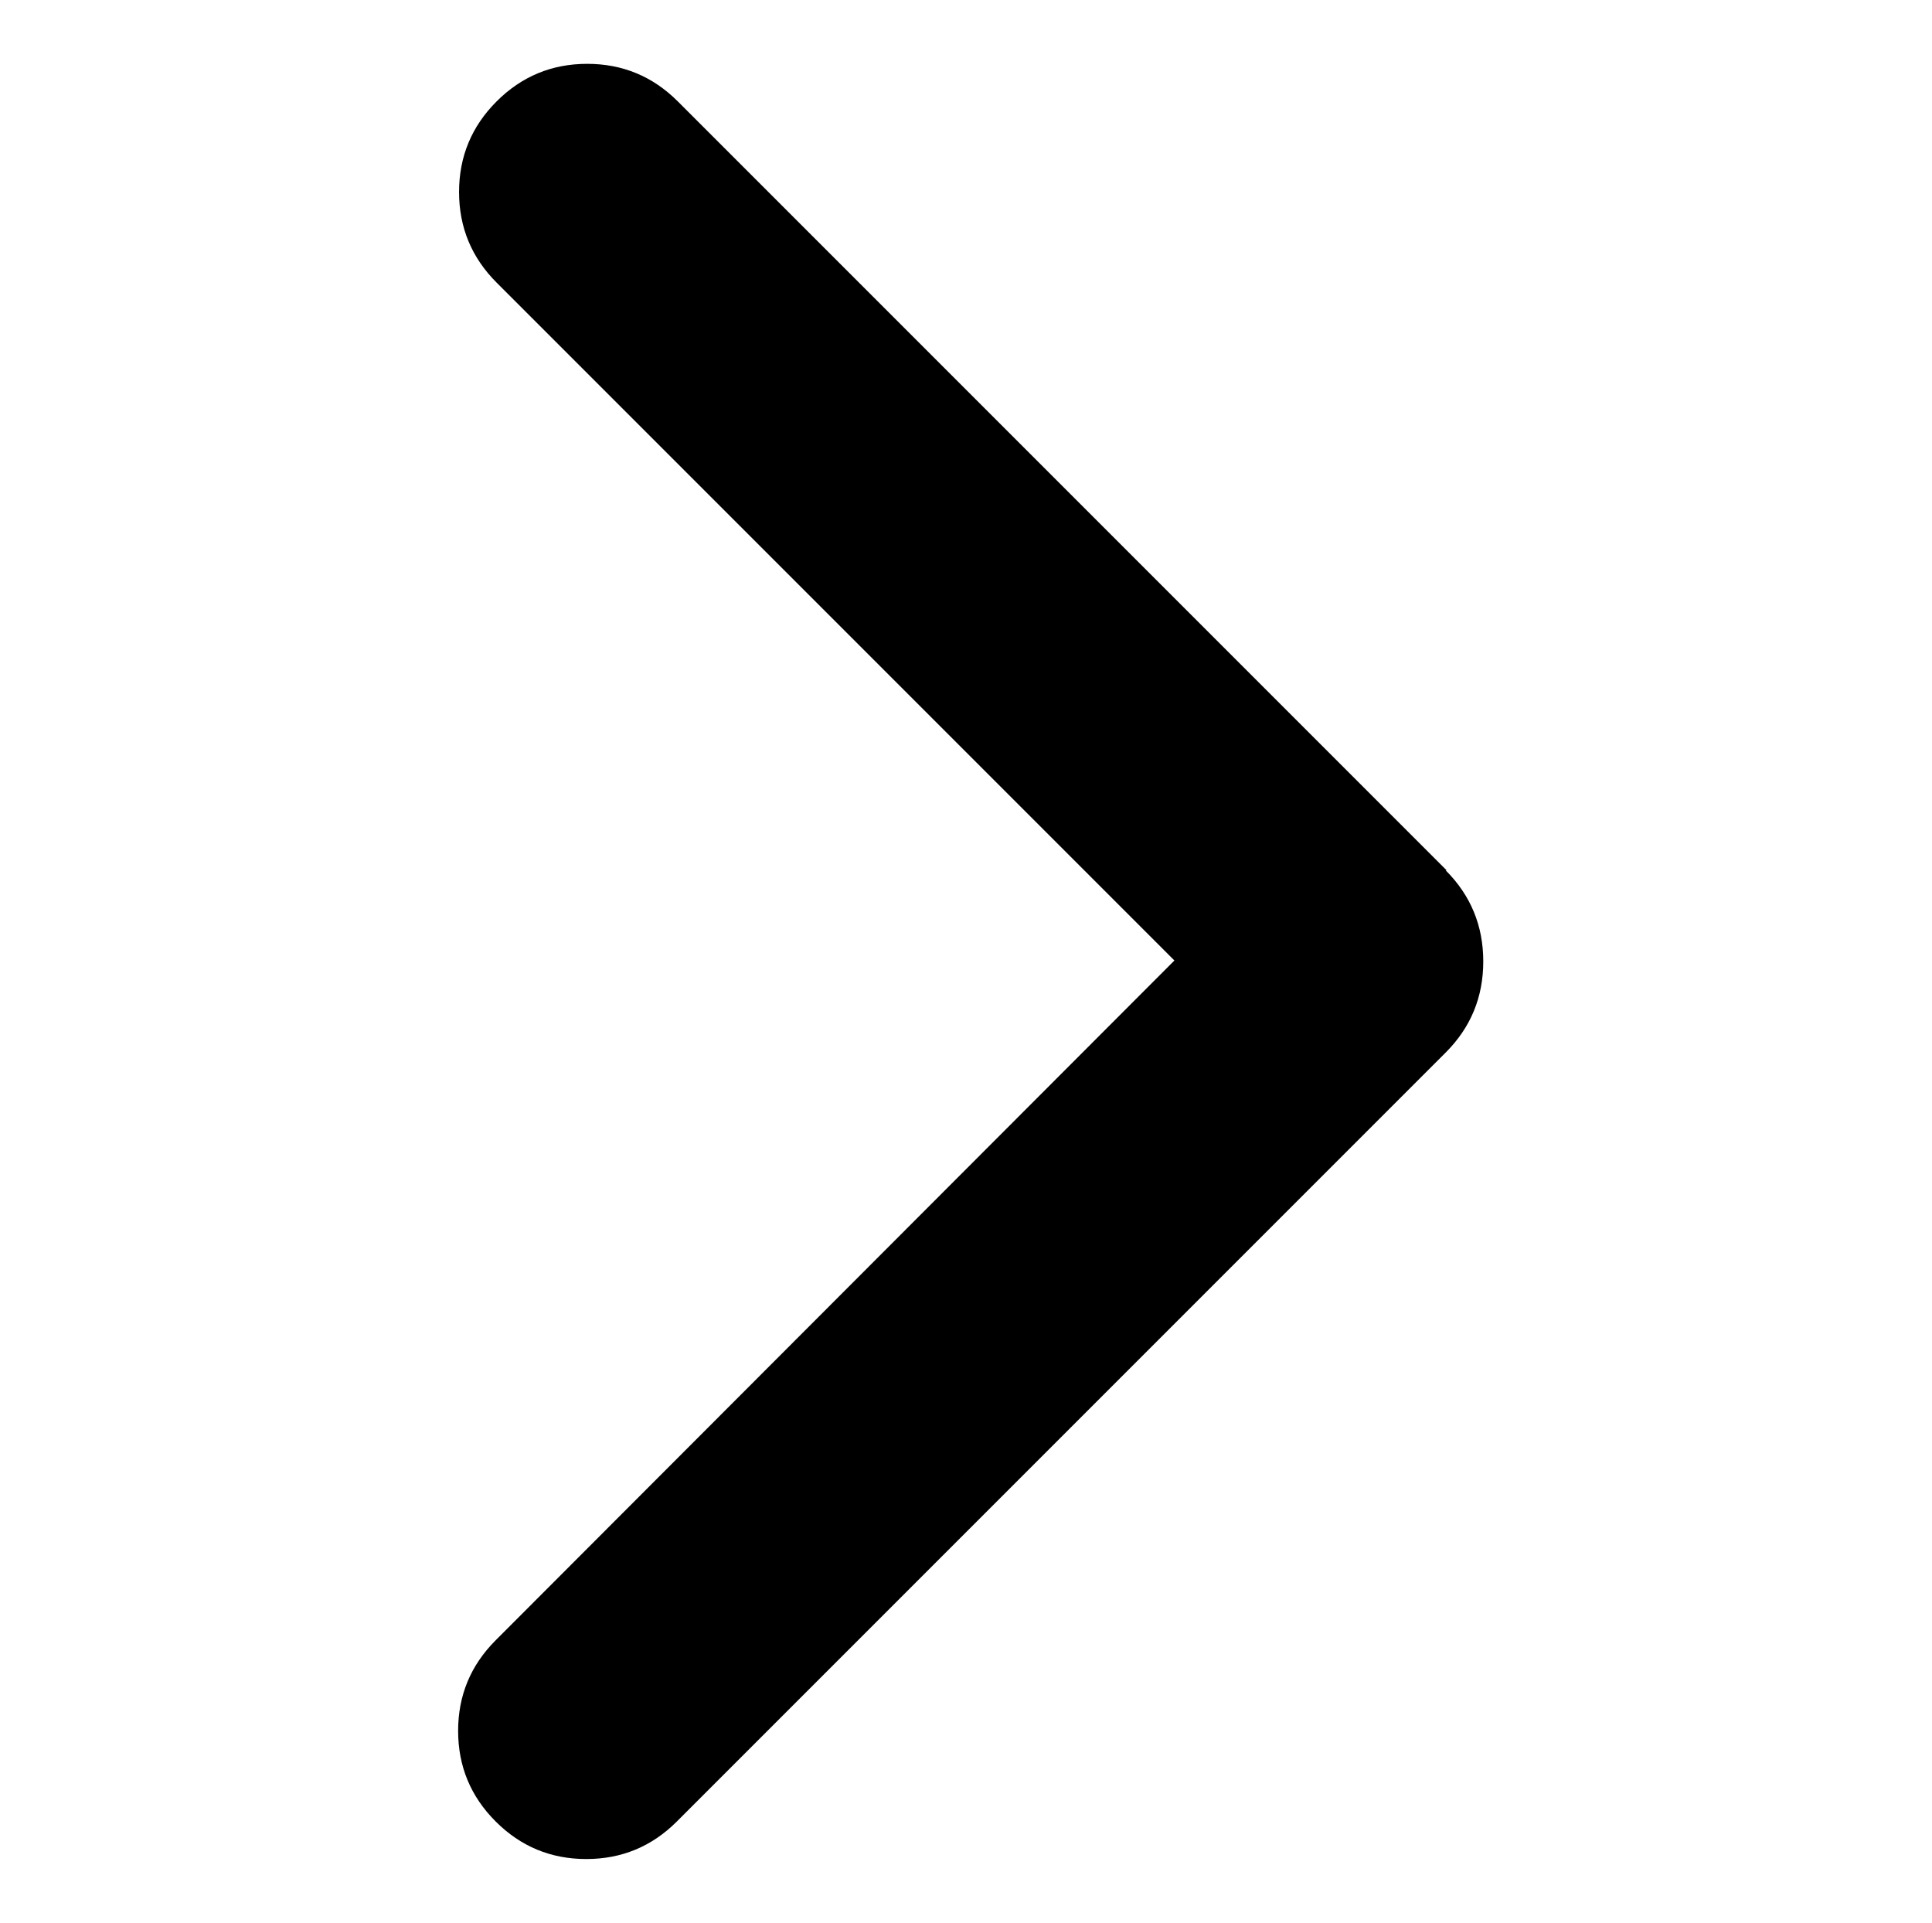 <?xml version="1.0" standalone="no"?>
<!DOCTYPE svg PUBLIC "-//W3C//DTD SVG 1.1//EN" "http://www.w3.org/Graphics/SVG/1.1/DTD/svg11.dtd" >
<svg xmlns="http://www.w3.org/2000/svg" xmlns:xlink="http://www.w3.org/1999/xlink" version="1.1" viewBox="-10 0 2058 2048">
  <g transform="matrix(1 0 0 -1 0 1638)">
   <path fill="currentColor"
d="M1530 711q40 -40 40 -97t-40 -97l-819 -819q-40 -40 -96.5 -40t-96.5 40t-40 96.5t40 96.5l723 724l-722 722q-40 40 -40 96.5t40 96.5t96.5 40t96.5 -40l819 -819h-1z" />
  </g>

</svg>
